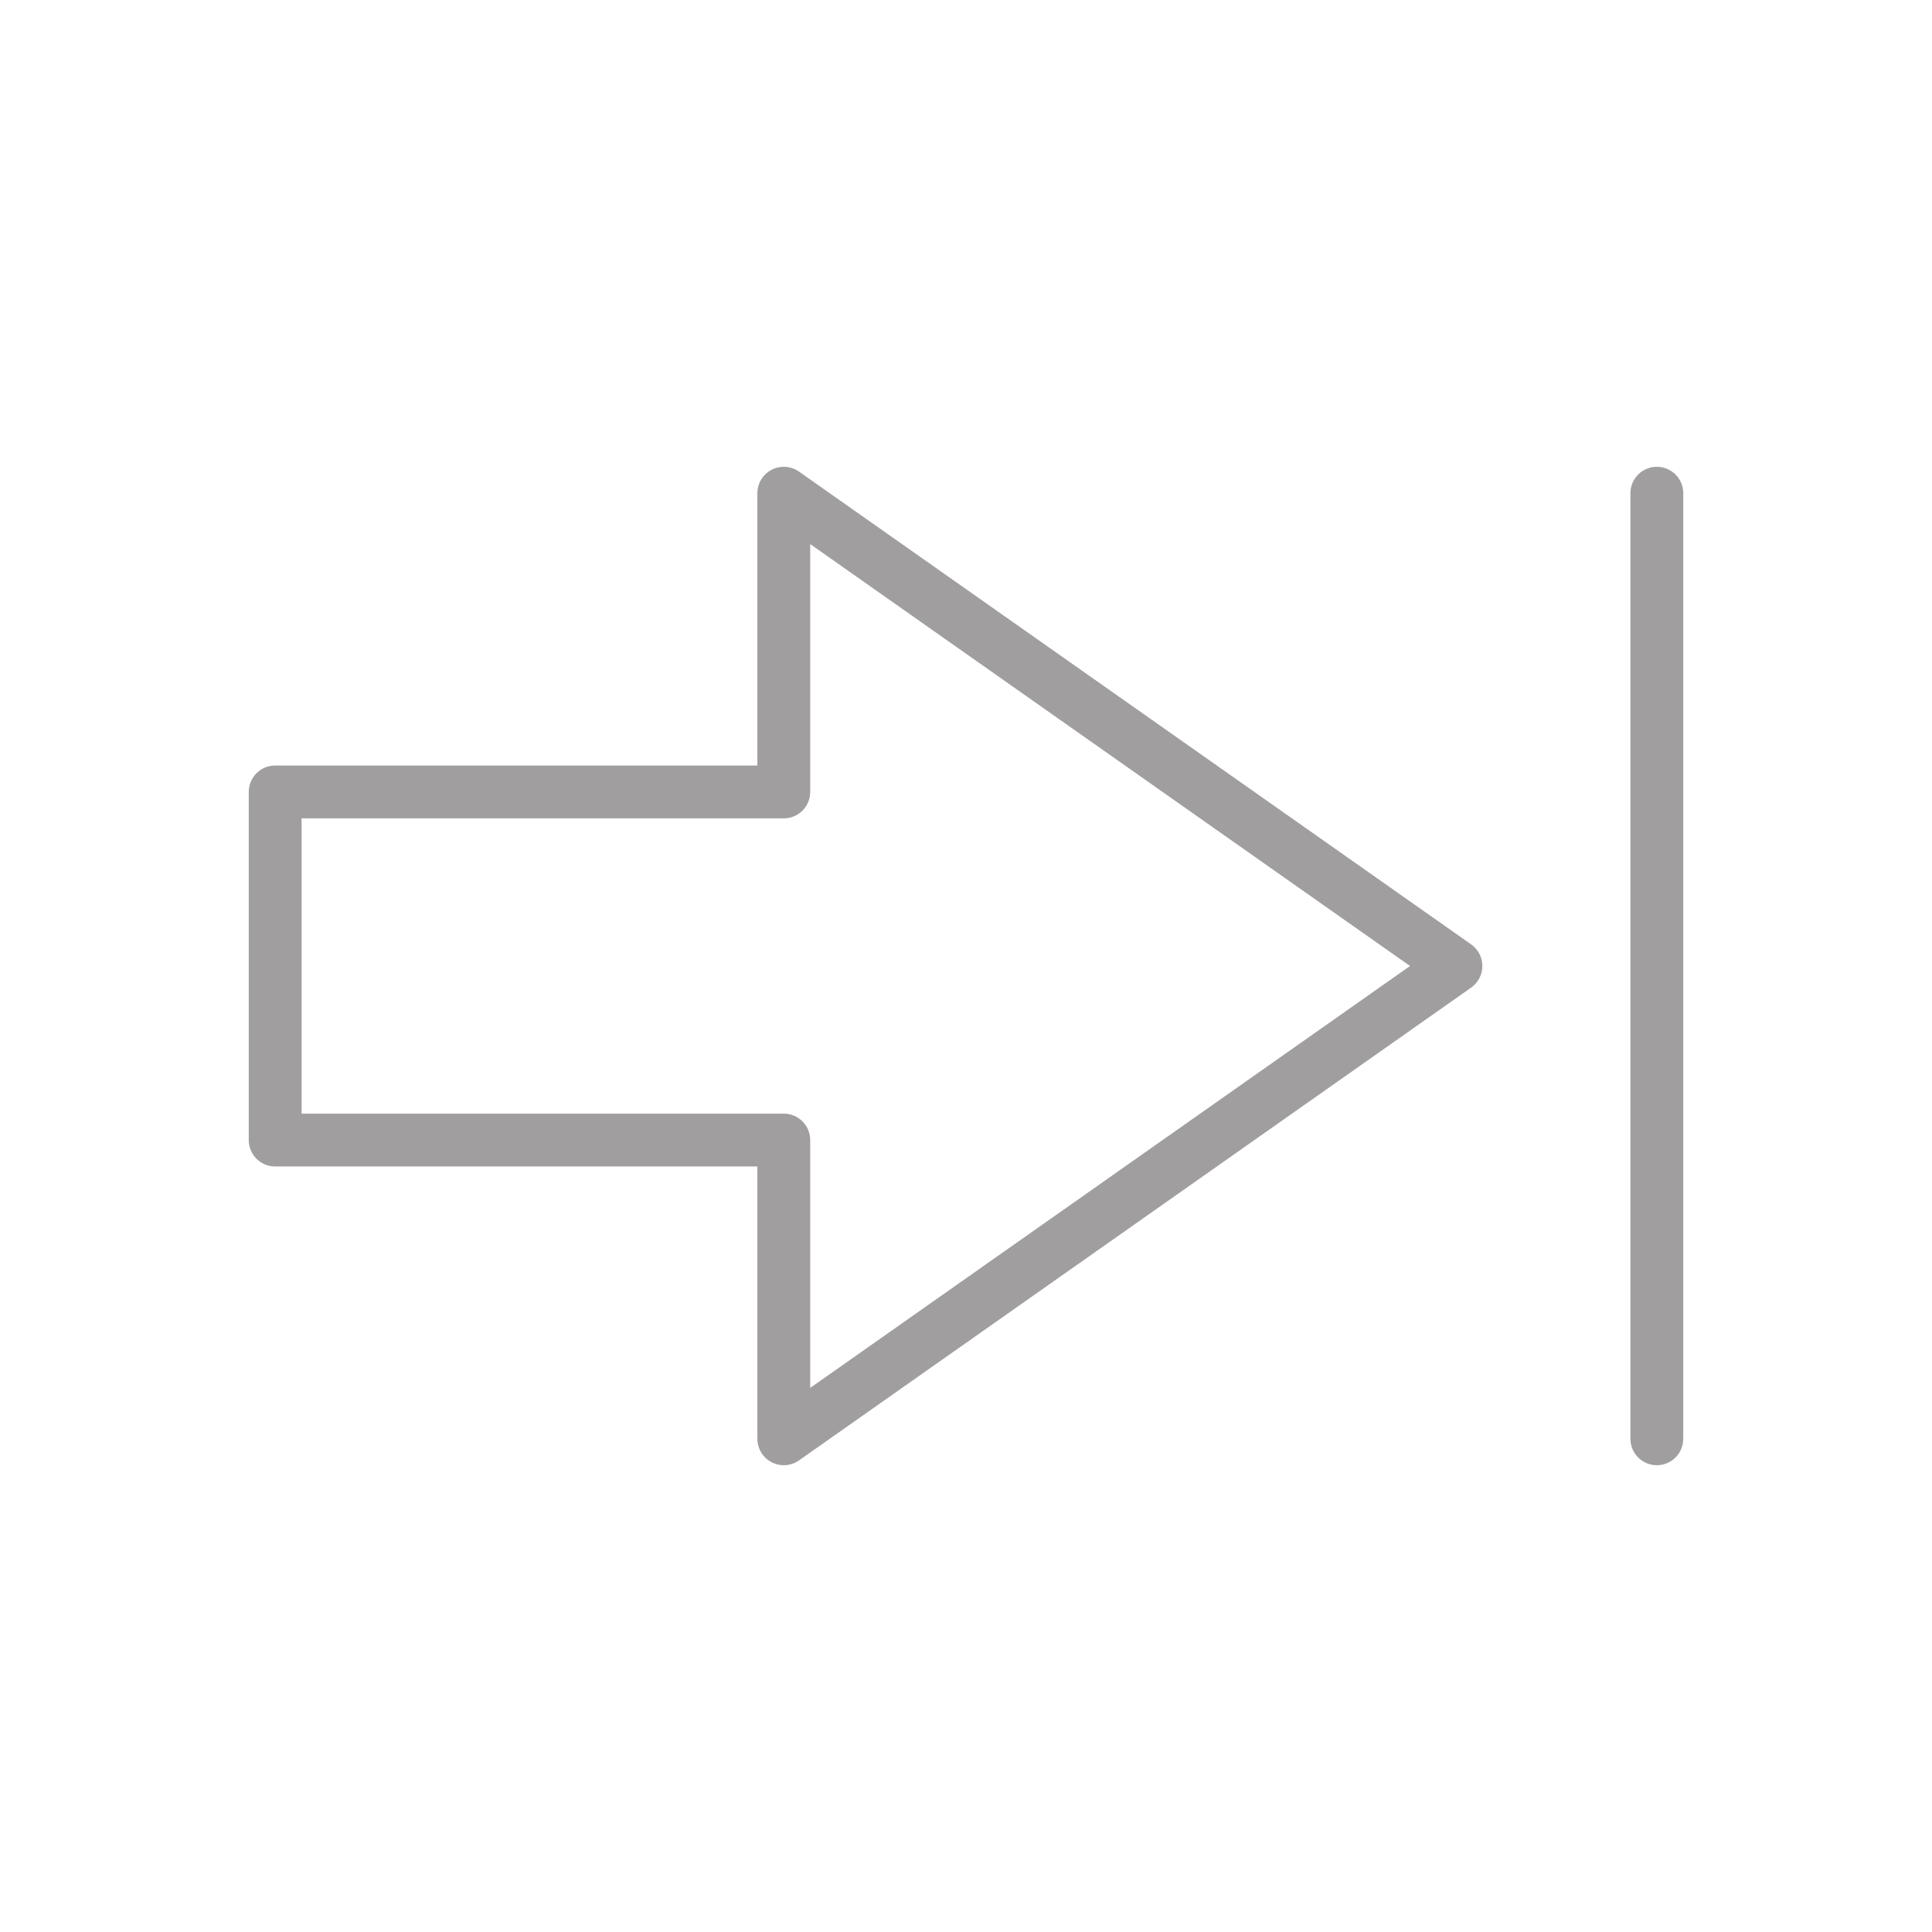 <?xml version="1.0" ?><svg id="icon" fill="#A09E9E" height="15" width="15" style="enable-background:new 0 0 512 512;" version="1.1" viewBox="0 0 512 512" xml:space="preserve" xmlns="http://www.w3.org/2000/svg" xmlns:xlink="http://www.w3.org/1999/xlink"><g><path d="M389.868,250.274L211.74,124.979c-2.137-1.502-4.935-1.689-7.253-0.487   c-2.319,1.204-3.774,3.6-3.774,6.213v72.167H72.921c-3.866,0-7,3.134-7,7v92.256   c0,3.866,3.134,7,7,7h127.792v72.167c0,2.613,1.456,5.009,3.774,6.213   c1.015,0.526,2.122,0.787,3.225,0.787c1.416,0,2.826-0.43,4.028-1.274   l178.129-125.295c1.864-1.311,2.973-3.447,2.973-5.726   S391.732,251.585,389.868,250.274z M214.712,367.812v-65.685c0-3.866-3.134-7-7-7H79.921   v-78.256h127.792c3.866,0,7-3.134,7-7V144.188L373.674,256L214.712,367.812z"/><path d="M439.079,123.705c-3.866,0-7,3.134-7,7v250.59c0,3.866,3.134,7,7,7s7-3.134,7-7   V130.705C446.079,126.839,442.946,123.705,439.079,123.705z"/></g></svg>